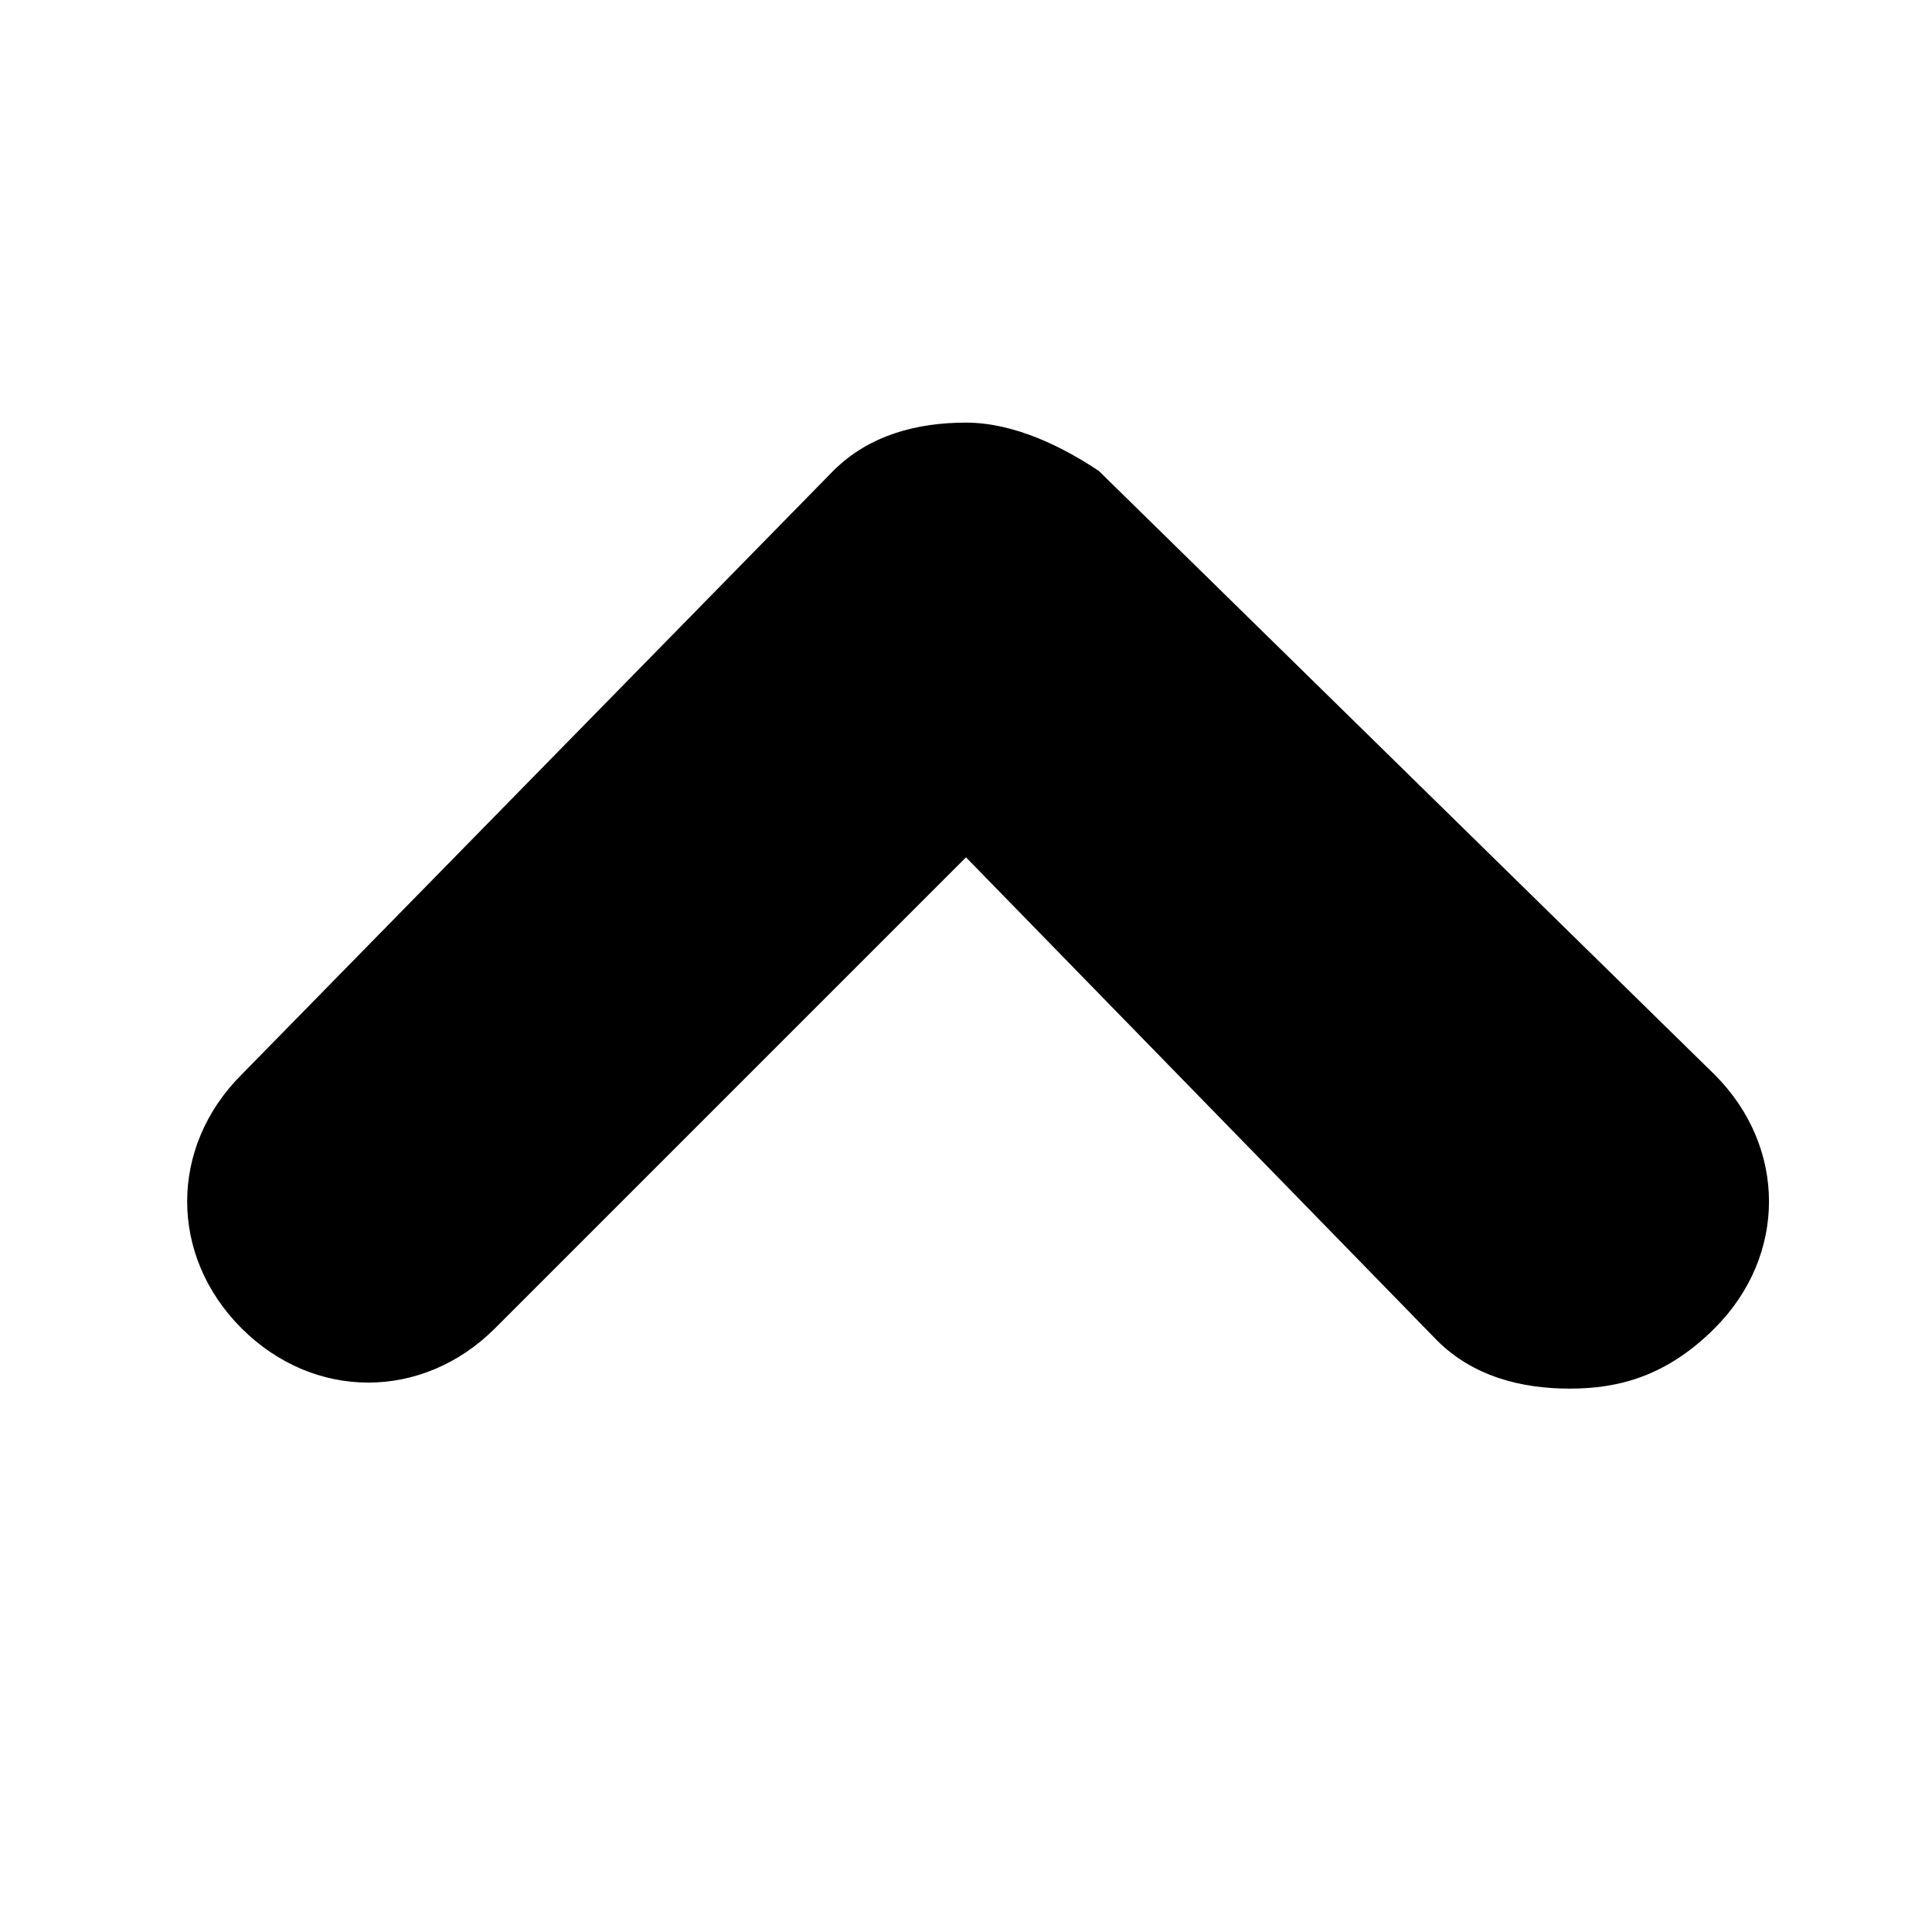 <svg width="16" height="16" viewBox="0 0 16 16" xmlns="http://www.w3.org/2000/svg">
<path d="M13,11.5c-0.4,0-0.8-0.1-1.1-0.4L8,7.1l-3.9,3.9c-0.6,0.6-1.5,0.6-2.1,0c-0.6-0.6-0.6-1.5,0-2.1l4.9-5
	c0.3-0.3,0.7-0.4,1.1-0.4c0,0,0,0,0,0c0.4,0,0.8,0.2,1.1,0.4l5.1,5c0.6,0.6,0.6,1.5,0,2.1C13.8,11.4,13.4,11.5,13,11.5z" fill="black"/>
</svg>
